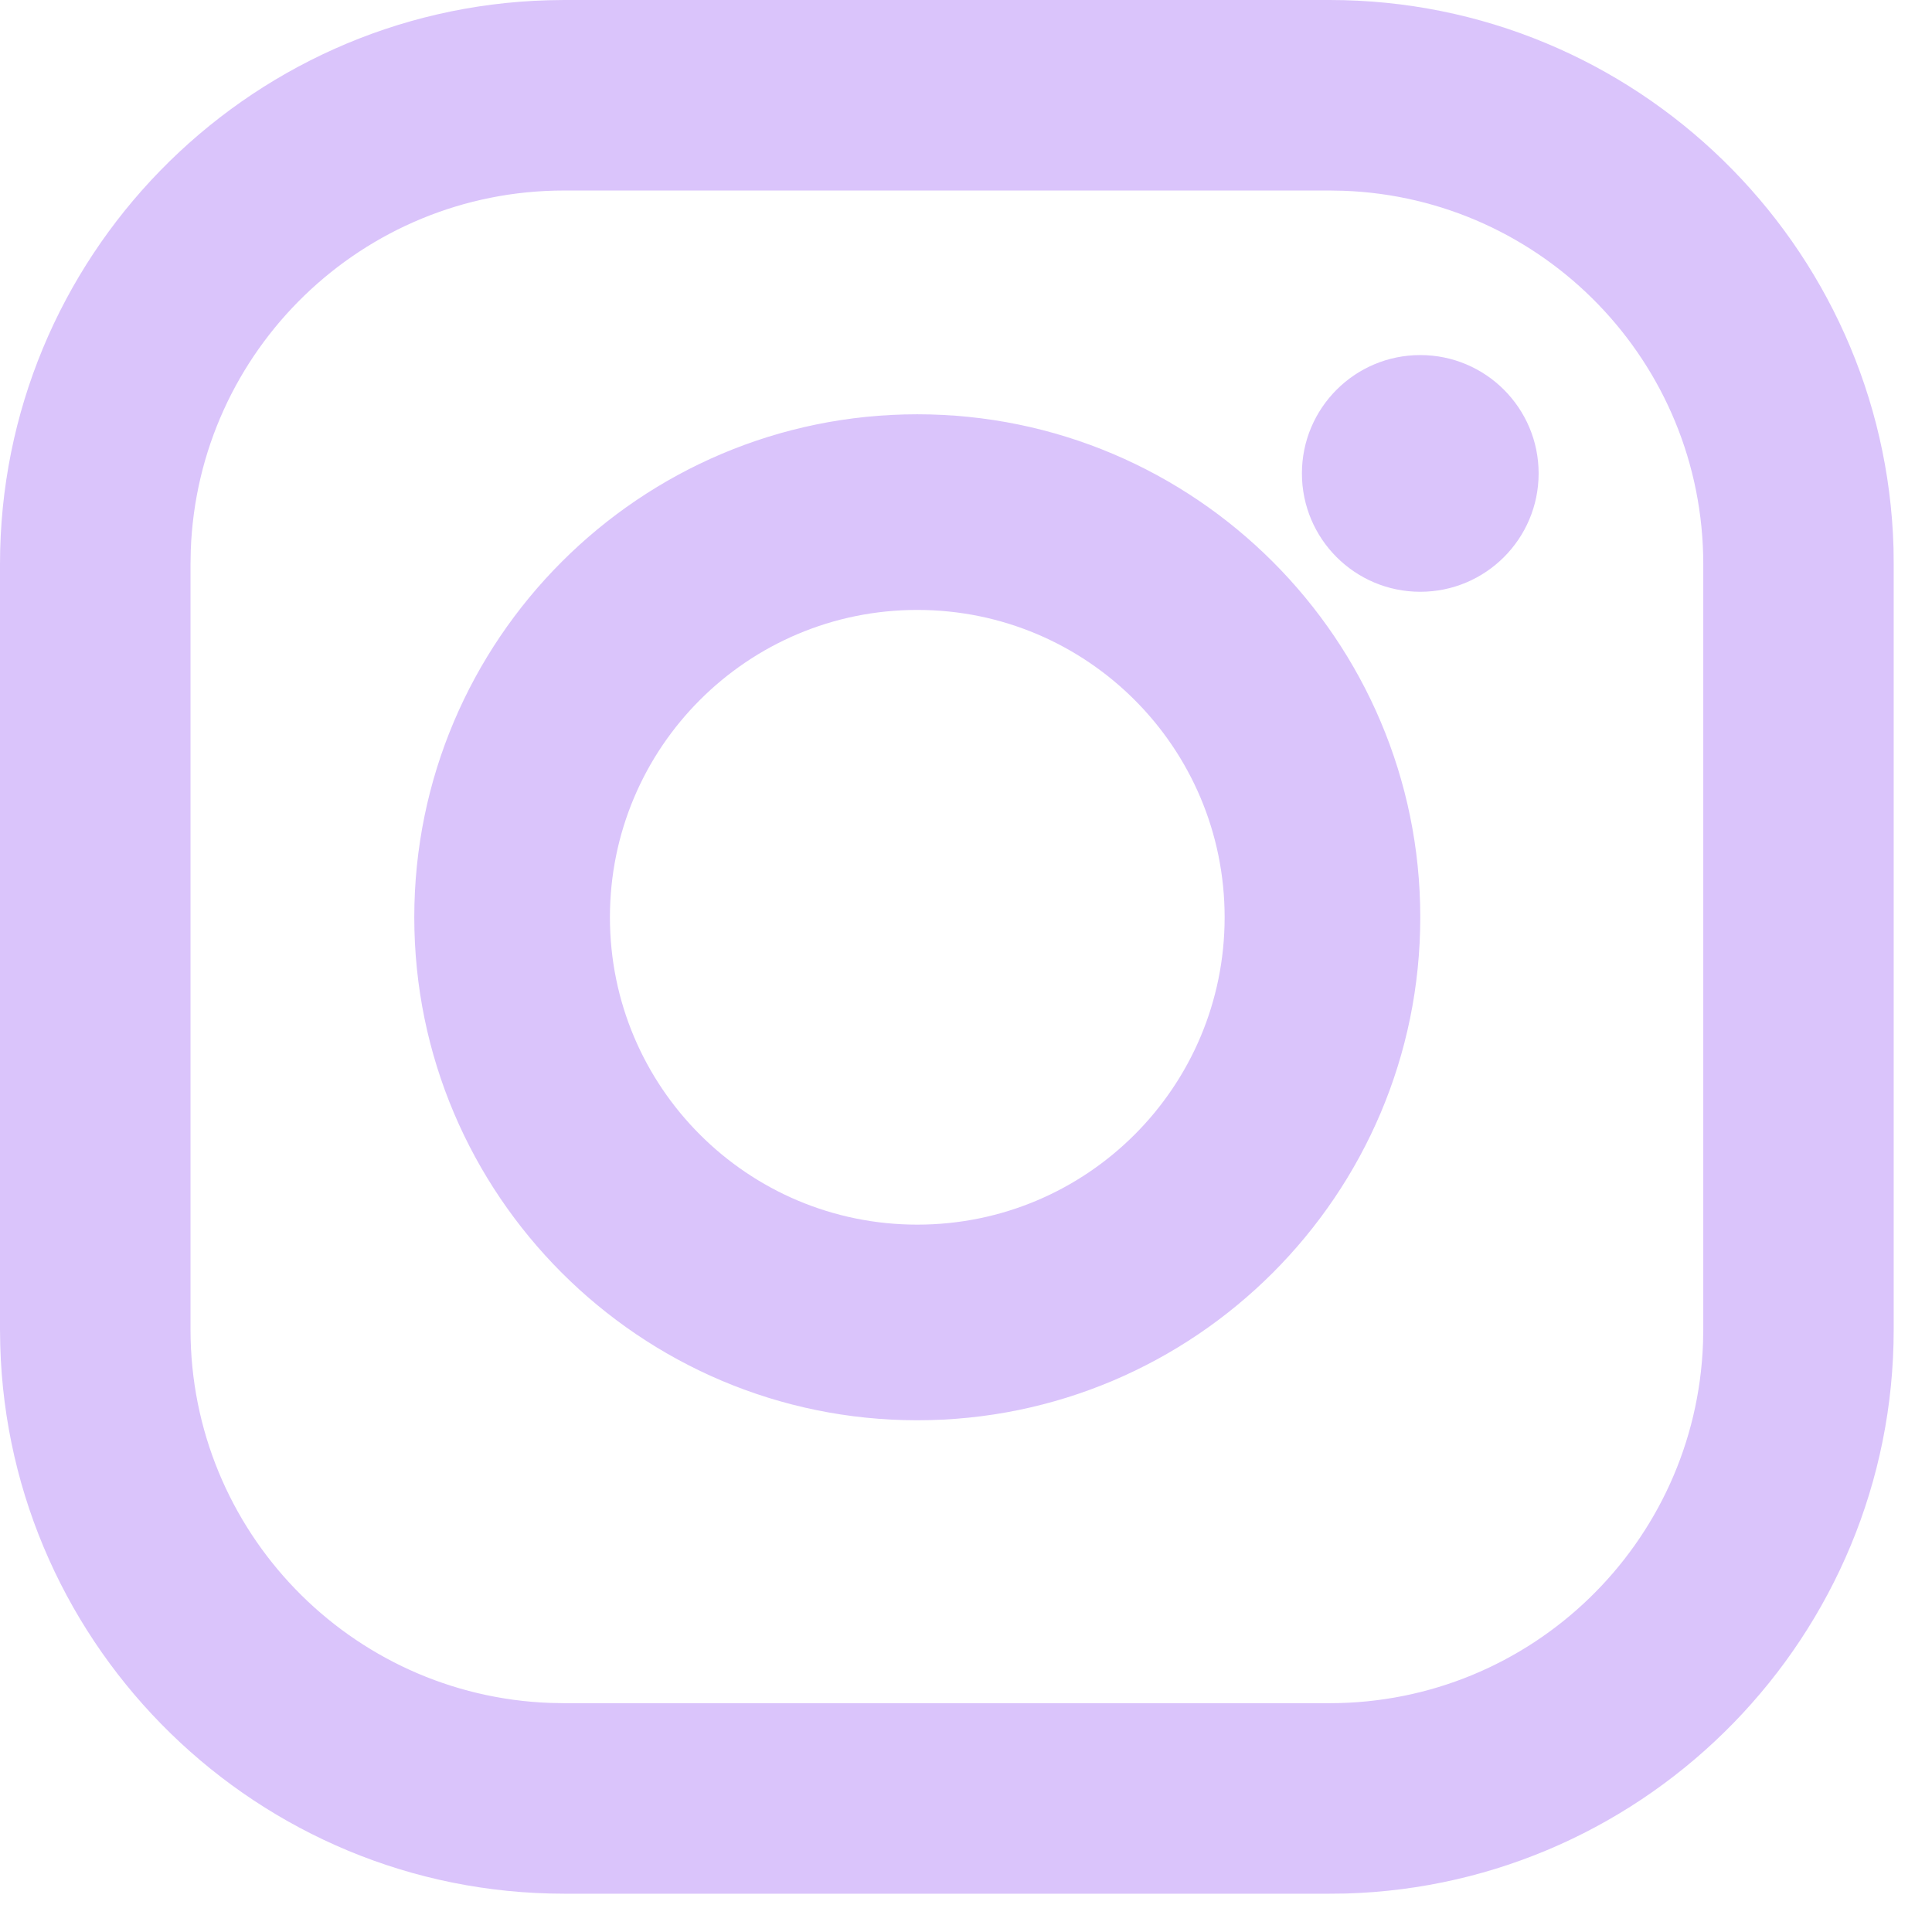 <svg width="23" height="23" viewBox="0 0 23 23" fill="none" xmlns="http://www.w3.org/2000/svg">
<path fill-rule="evenodd" clip-rule="evenodd" d="M15.829 0C19.468 0 22.44 2.91 22.542 6.525L22.544 6.716V15.828C22.544 19.467 19.635 22.44 16.019 22.542L15.829 22.544H6.716C3.077 22.544 0.104 19.634 0.003 16.019L0 15.828V6.716C0 3.076 2.91 0.104 6.525 0.003L6.716 0H15.829ZM15.829 2.268H6.716C4.314 2.268 2.356 4.172 2.271 6.553L2.268 6.716V15.828C2.268 18.23 4.172 20.188 6.553 20.273L6.716 20.276H15.829C18.231 20.276 20.188 18.372 20.274 15.991L20.277 15.828V6.716C20.277 4.314 18.373 2.356 15.992 2.271L15.829 2.268ZM10.92 4.932C14.222 4.932 16.908 7.618 16.908 10.92C16.908 14.222 14.222 16.908 10.92 16.908C7.618 16.908 4.932 14.222 4.932 10.92C4.932 7.618 7.618 4.932 10.92 4.932ZM10.92 7.261C8.899 7.261 7.261 8.899 7.261 10.92C7.261 12.941 8.899 14.579 10.92 14.579C12.941 14.579 14.579 12.941 14.579 10.92C14.579 8.899 12.941 7.261 10.92 7.261ZM16.908 4.227C17.686 4.227 18.317 4.858 18.317 5.636C18.317 6.414 17.686 7.045 16.908 7.045C16.13 7.045 15.499 6.414 15.499 5.636C15.499 4.858 16.13 4.227 16.908 4.227Z" fill="#DAC4FB"/>
</svg>
